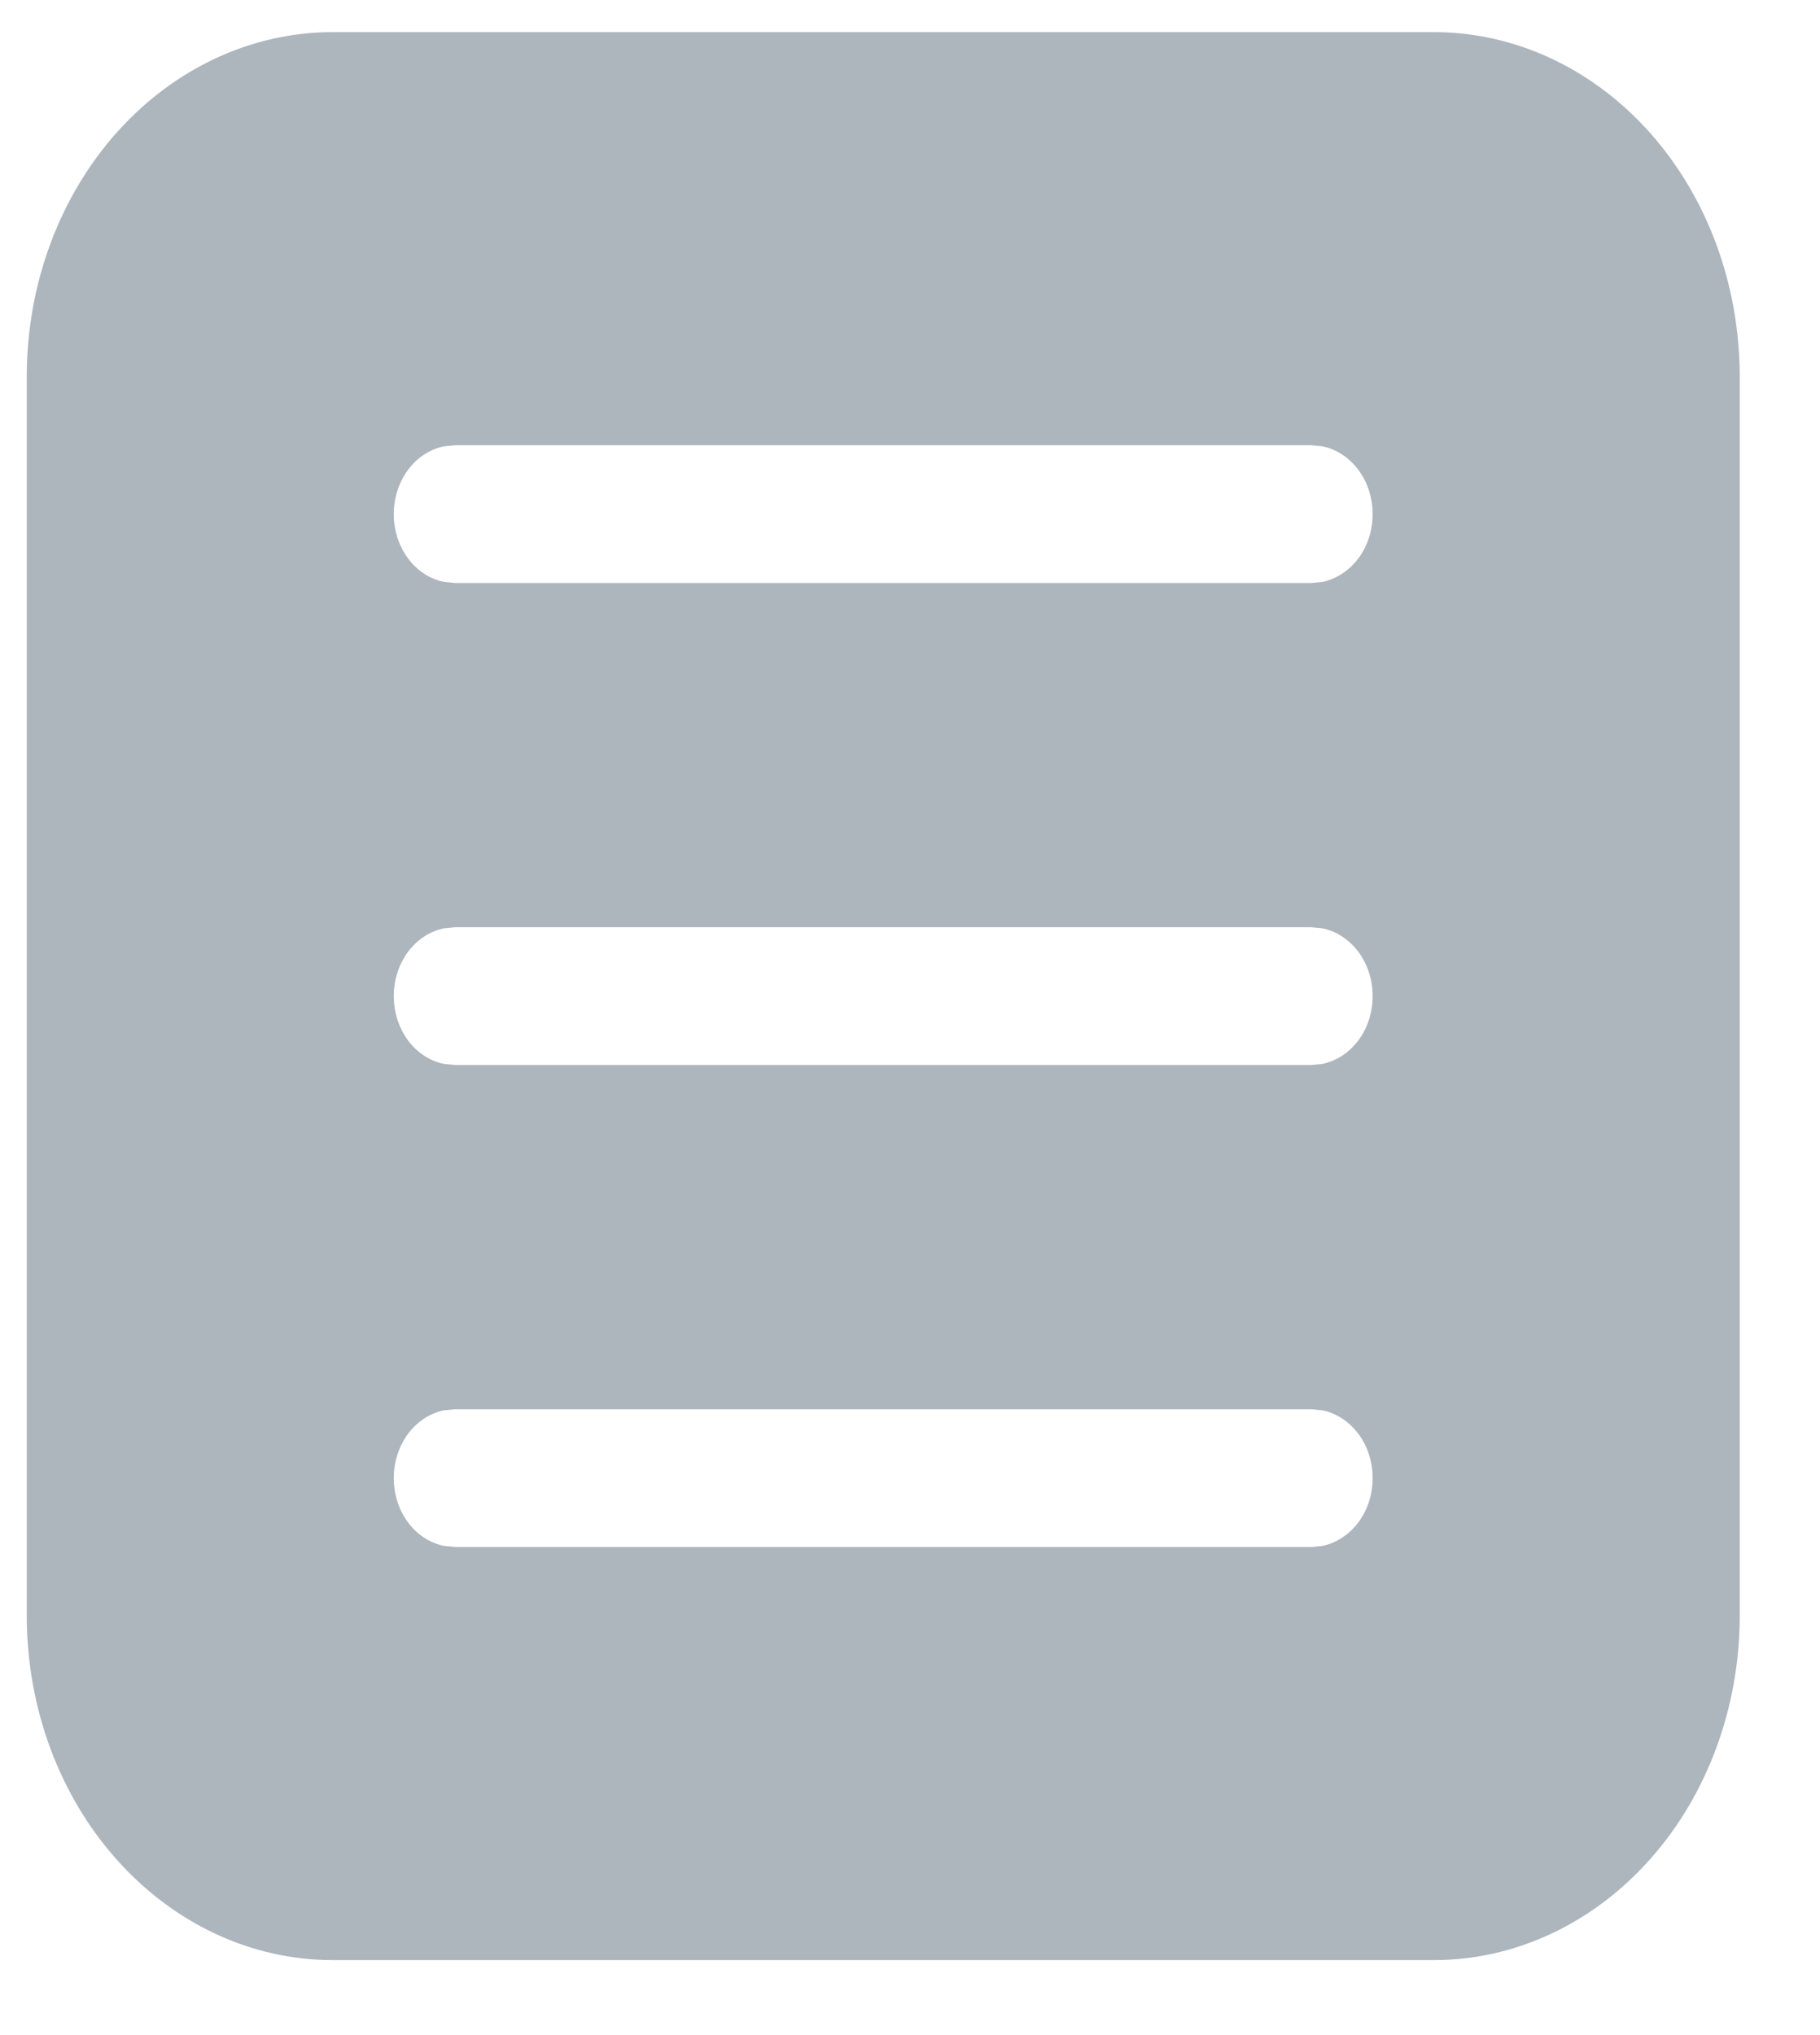 <svg width="17" height="19" viewBox="0 0 17 19" fill="none" xmlns="http://www.w3.org/2000/svg">
<path d="M16.25 15.086C16.25 15.938 15.949 16.756 15.413 17.358C14.877 17.961 14.151 18.3 13.393 18.3H3.107C2.349 18.3 1.623 17.961 1.087 17.358C0.551 16.756 0.25 15.938 0.25 15.086V3.514C0.25 2.662 0.551 1.844 1.087 1.241C1.623 0.639 2.349 0.3 3.107 0.3H13.393C14.151 0.3 14.877 0.639 15.413 1.241C15.949 1.844 16.25 2.662 16.25 3.514V15.086ZM12.821 4.8C12.822 4.65 12.775 4.504 12.689 4.388C12.603 4.273 12.484 4.194 12.353 4.167L12.25 4.157H4.25L4.147 4.167C4.015 4.194 3.896 4.272 3.81 4.388C3.725 4.504 3.678 4.649 3.678 4.8C3.678 4.951 3.725 5.096 3.81 5.212C3.896 5.328 4.015 5.406 4.147 5.433L4.25 5.443H12.25L12.353 5.433C12.484 5.405 12.603 5.327 12.689 5.212C12.775 5.096 12.822 4.95 12.821 4.8ZM12.821 9.3C12.822 9.15 12.775 9.004 12.689 8.888C12.603 8.773 12.484 8.694 12.353 8.667L12.25 8.657H4.25L4.147 8.667C4.015 8.694 3.896 8.772 3.81 8.888C3.725 9.004 3.678 9.149 3.678 9.3C3.678 9.451 3.725 9.596 3.81 9.712C3.896 9.828 4.015 9.906 4.147 9.933L4.25 9.943H12.25L12.353 9.933C12.484 9.905 12.603 9.827 12.689 9.712C12.775 9.596 12.822 9.45 12.821 9.3ZM12.821 13.8C12.822 13.649 12.775 13.504 12.689 13.388C12.603 13.273 12.484 13.194 12.353 13.167L12.25 13.157H4.25L4.147 13.167C4.015 13.194 3.896 13.272 3.81 13.388C3.725 13.504 3.678 13.649 3.678 13.8C3.678 13.951 3.725 14.097 3.81 14.212C3.896 14.328 4.015 14.406 4.147 14.433L4.25 14.443H12.25L12.353 14.433C12.484 14.405 12.603 14.327 12.689 14.212C12.775 14.096 12.822 13.95 12.821 13.8Z" fill="#ADB5BD"/>
</svg>
